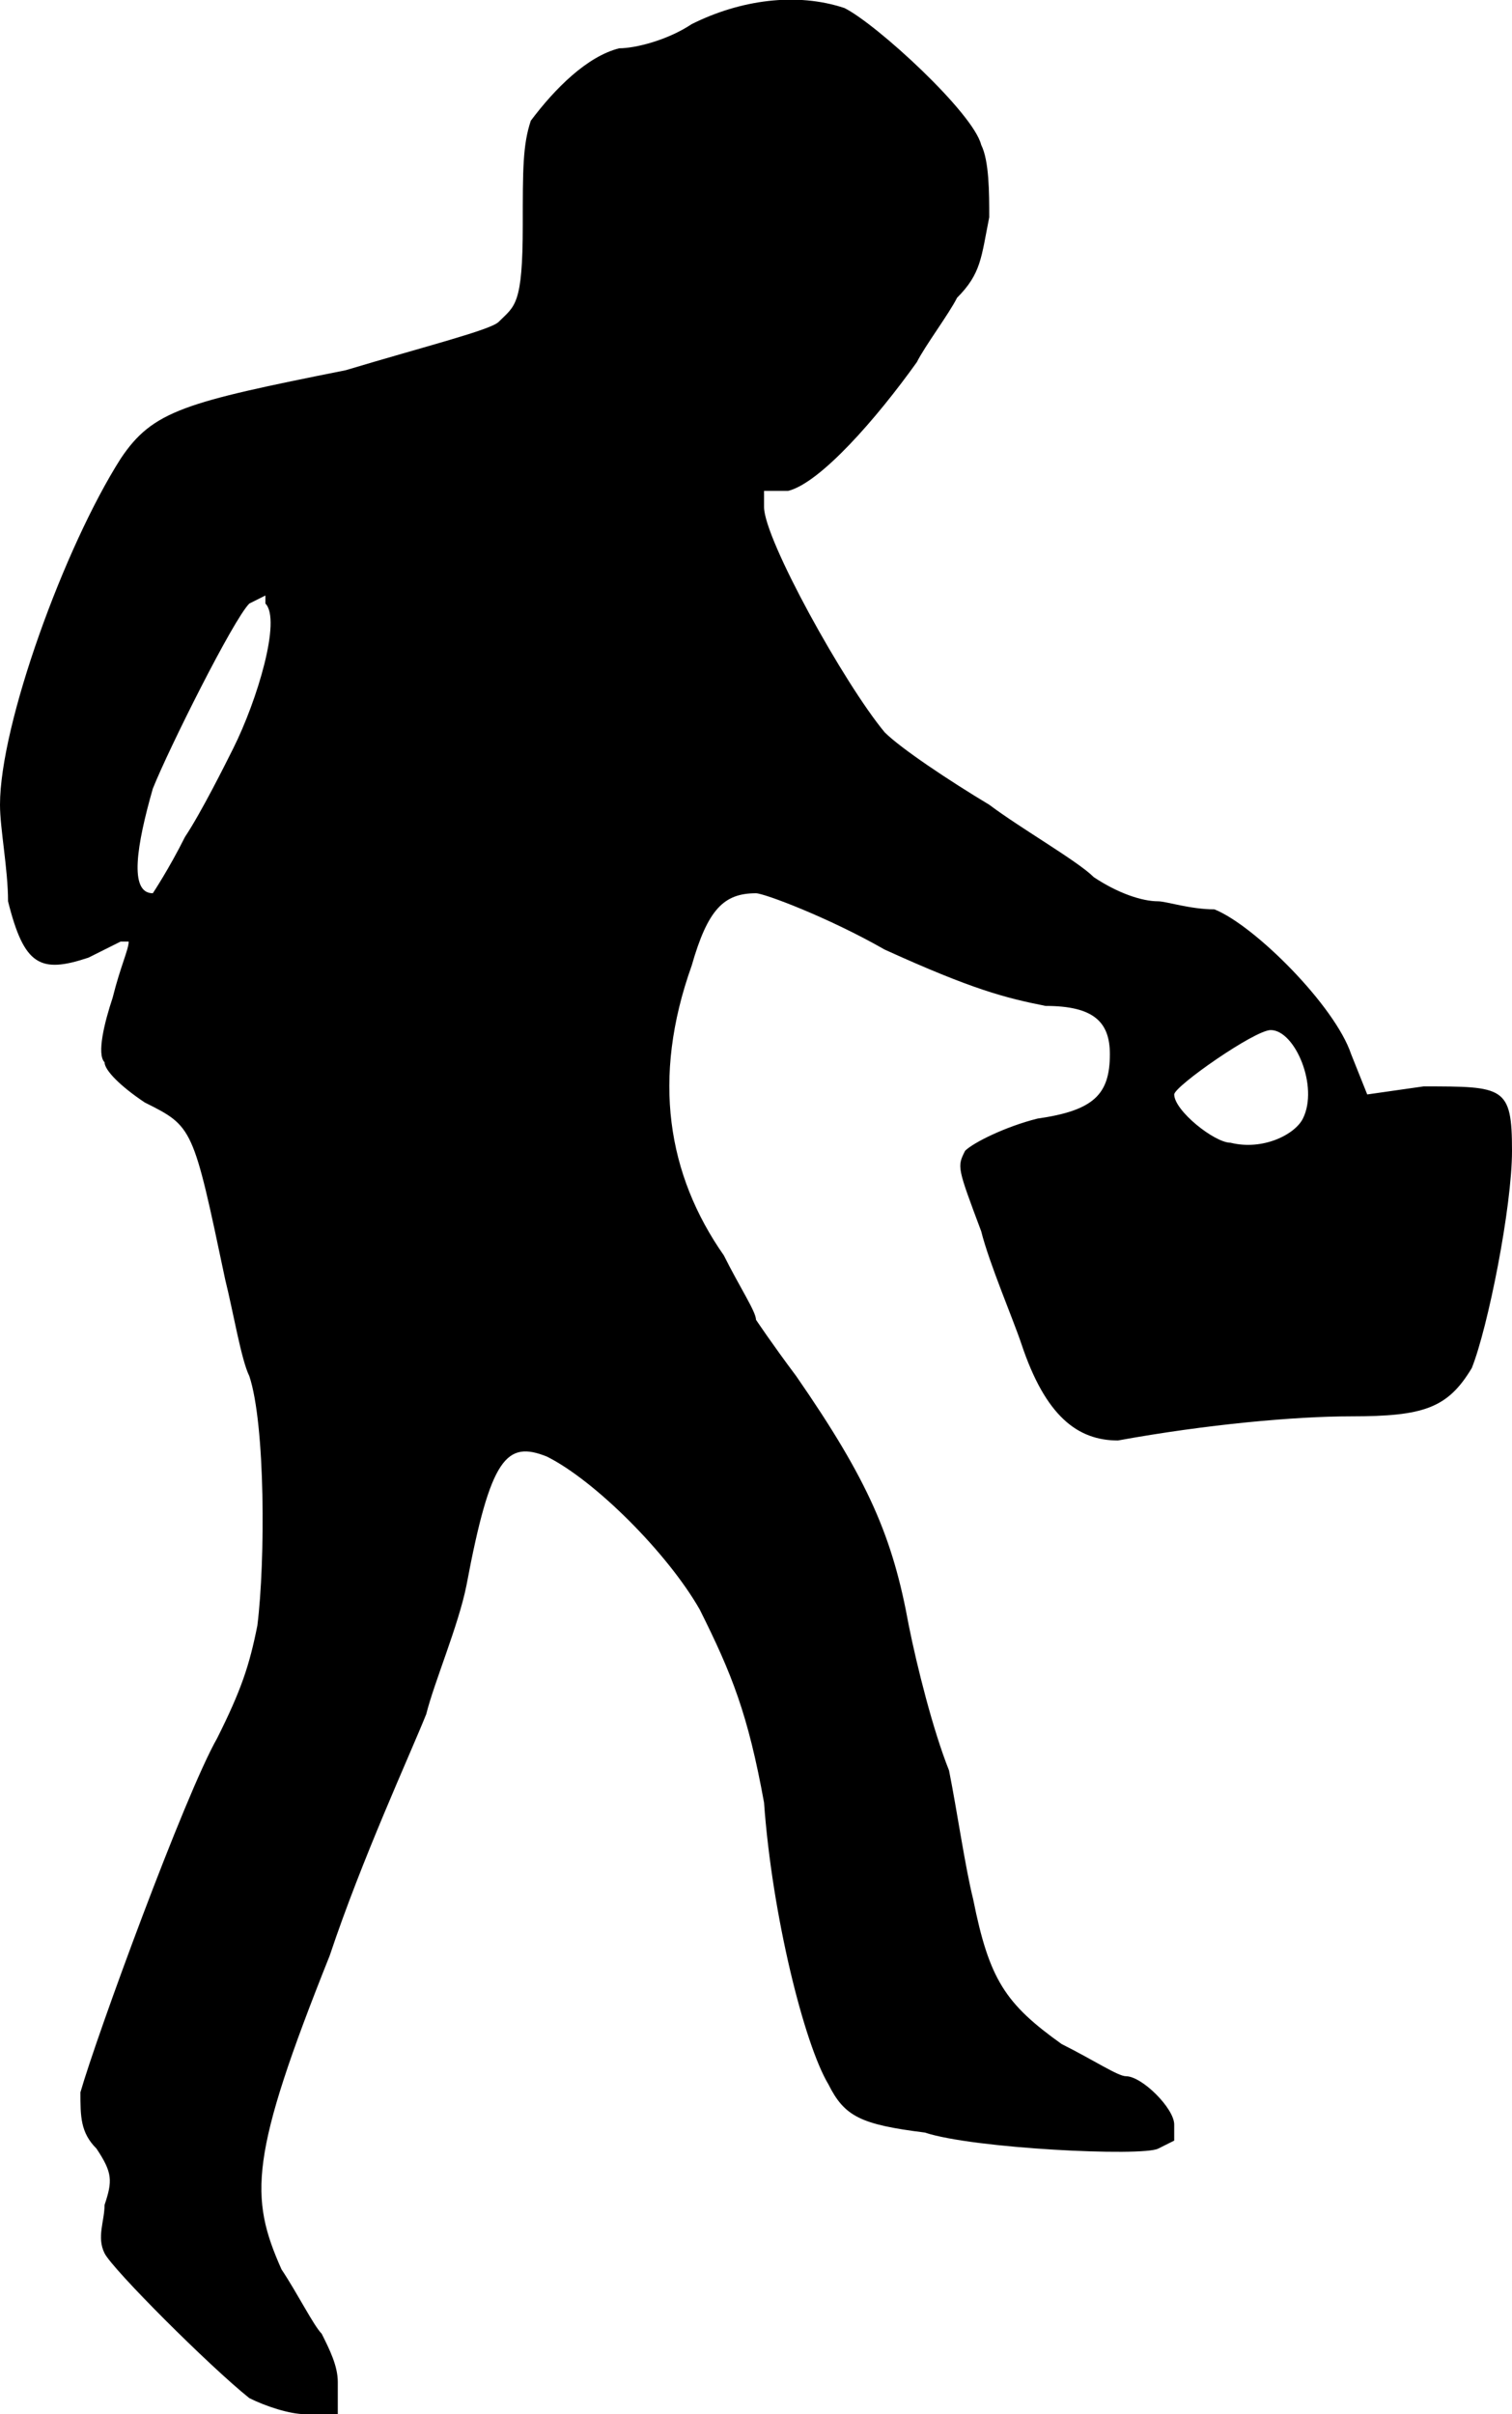 <?xml version="1.0" standalone="no"?>

<!DOCTYPE svg PUBLIC "-//W3C//DTD SVG 20010904//EN"

 "http://www.w3.org/TR/2001/REC-SVG-20010904/DTD/svg10.dtd">

<svg version="1.0" xmlns="http://www.w3.org/2000/svg"

 width="188pt" height="300pt" viewBox="0 0 188 300"

 preserveAspectRatio="xMidYMid meet">

<path fill="#000000" stroke="none" d="
M31 298

C26 294 14 282 13 280

C12 278 13 276 13 274

C14 271 14 270 12 267

C10 265 10 263 10 260

C12 253 23 223 27 216

C30 210 31 207 32 202

C33 194 33 177 31 171

C30 169 29 163 28 159

C24 140 24 140 18 137

C15 135 13 133 13 132

C12 131 13 127 14 124

C15 120 16 118 16 117

L15 117

L11 119

C5 121 3 120 1 112

C1 108 0 103 0 100

C0 90 8 68 15 57

C19 51 23 50 43 46

C53 43 61 41 62 40

C64 38 65 38 65 28

C65 21 65 18 66 15

C69 11 73 7 77 6

C79 6 83 5 86 3

C92 0 99 -1 105 1

C109 3 121 14 122 18

C123 20 123 24 123 27

C122 32 122 34 119 37

C118 39 115 43 114 45

C109 52 102 60 98 61

L95 61

L95 63

C95 67 105 85 110 91

C112 93 118 97 123 100

C127 103 134 107 136 109

C139 111 142 112 144 112

C145 112 148 113 151 113

C156 115 166 125 168 131

L170 136

L177 135

C187 135 188 135 188 143

C188 150 185 165 183 170

C180 175 177 176 168 176

C161 176 150 177 139 179

C134 179 130 176 127 167

C126 164 123 157 122 153

C119 145 119 145 120 143

C121 142 125 140 129 139

C136 138 138 136 138 131

C138 127 136 125 130 125

C125 124 121 123 110 118

C103 114 95 111 94 111

C90 111 88 113 86 120

C81 134 83 146 90 156

C92 160 94 163 94 164

C94 164 96 167 99 171

C108 184 111 191 113 202

C114 207 116 215 118 220

C119 225 120 232 121 236

C123 246 125 249 132 254

C136 256 139 258 140 258

C142 258 146 262 146 264

L146 266

L144 267

C142 268 121 267 115 265

C107 264 105 263 103 259

C100 254 96 238 95 224

C93 213 91 208 87 200

C83 193 74 184 68 181

C63 179 61 181 58 197

C57 202 54 209 53 213

C51 218 45 231 41 243

C31 268 31 273 35 282

C37 285 39 289 40 290

C41 292 42 294 42 296

L42 300

L38 300

C36 300 33 299 31 298

Z

M162 139

C164 135 161 128 158 128

C156 128 146 135 146 136

C146 138 151 142 153 142

C157 143 161 141 162 139

Z

M23 104

C25 101 28 95 29 93

C32 87 35 77 33 75

L33 74

L31 75

C29 77 21 93 19 98

C17 105 16 111 19 111

C19 111 21 108 23 104

Z

"/>

<path fill="#ffffff" stroke="none" d="
"/>

</svg>

